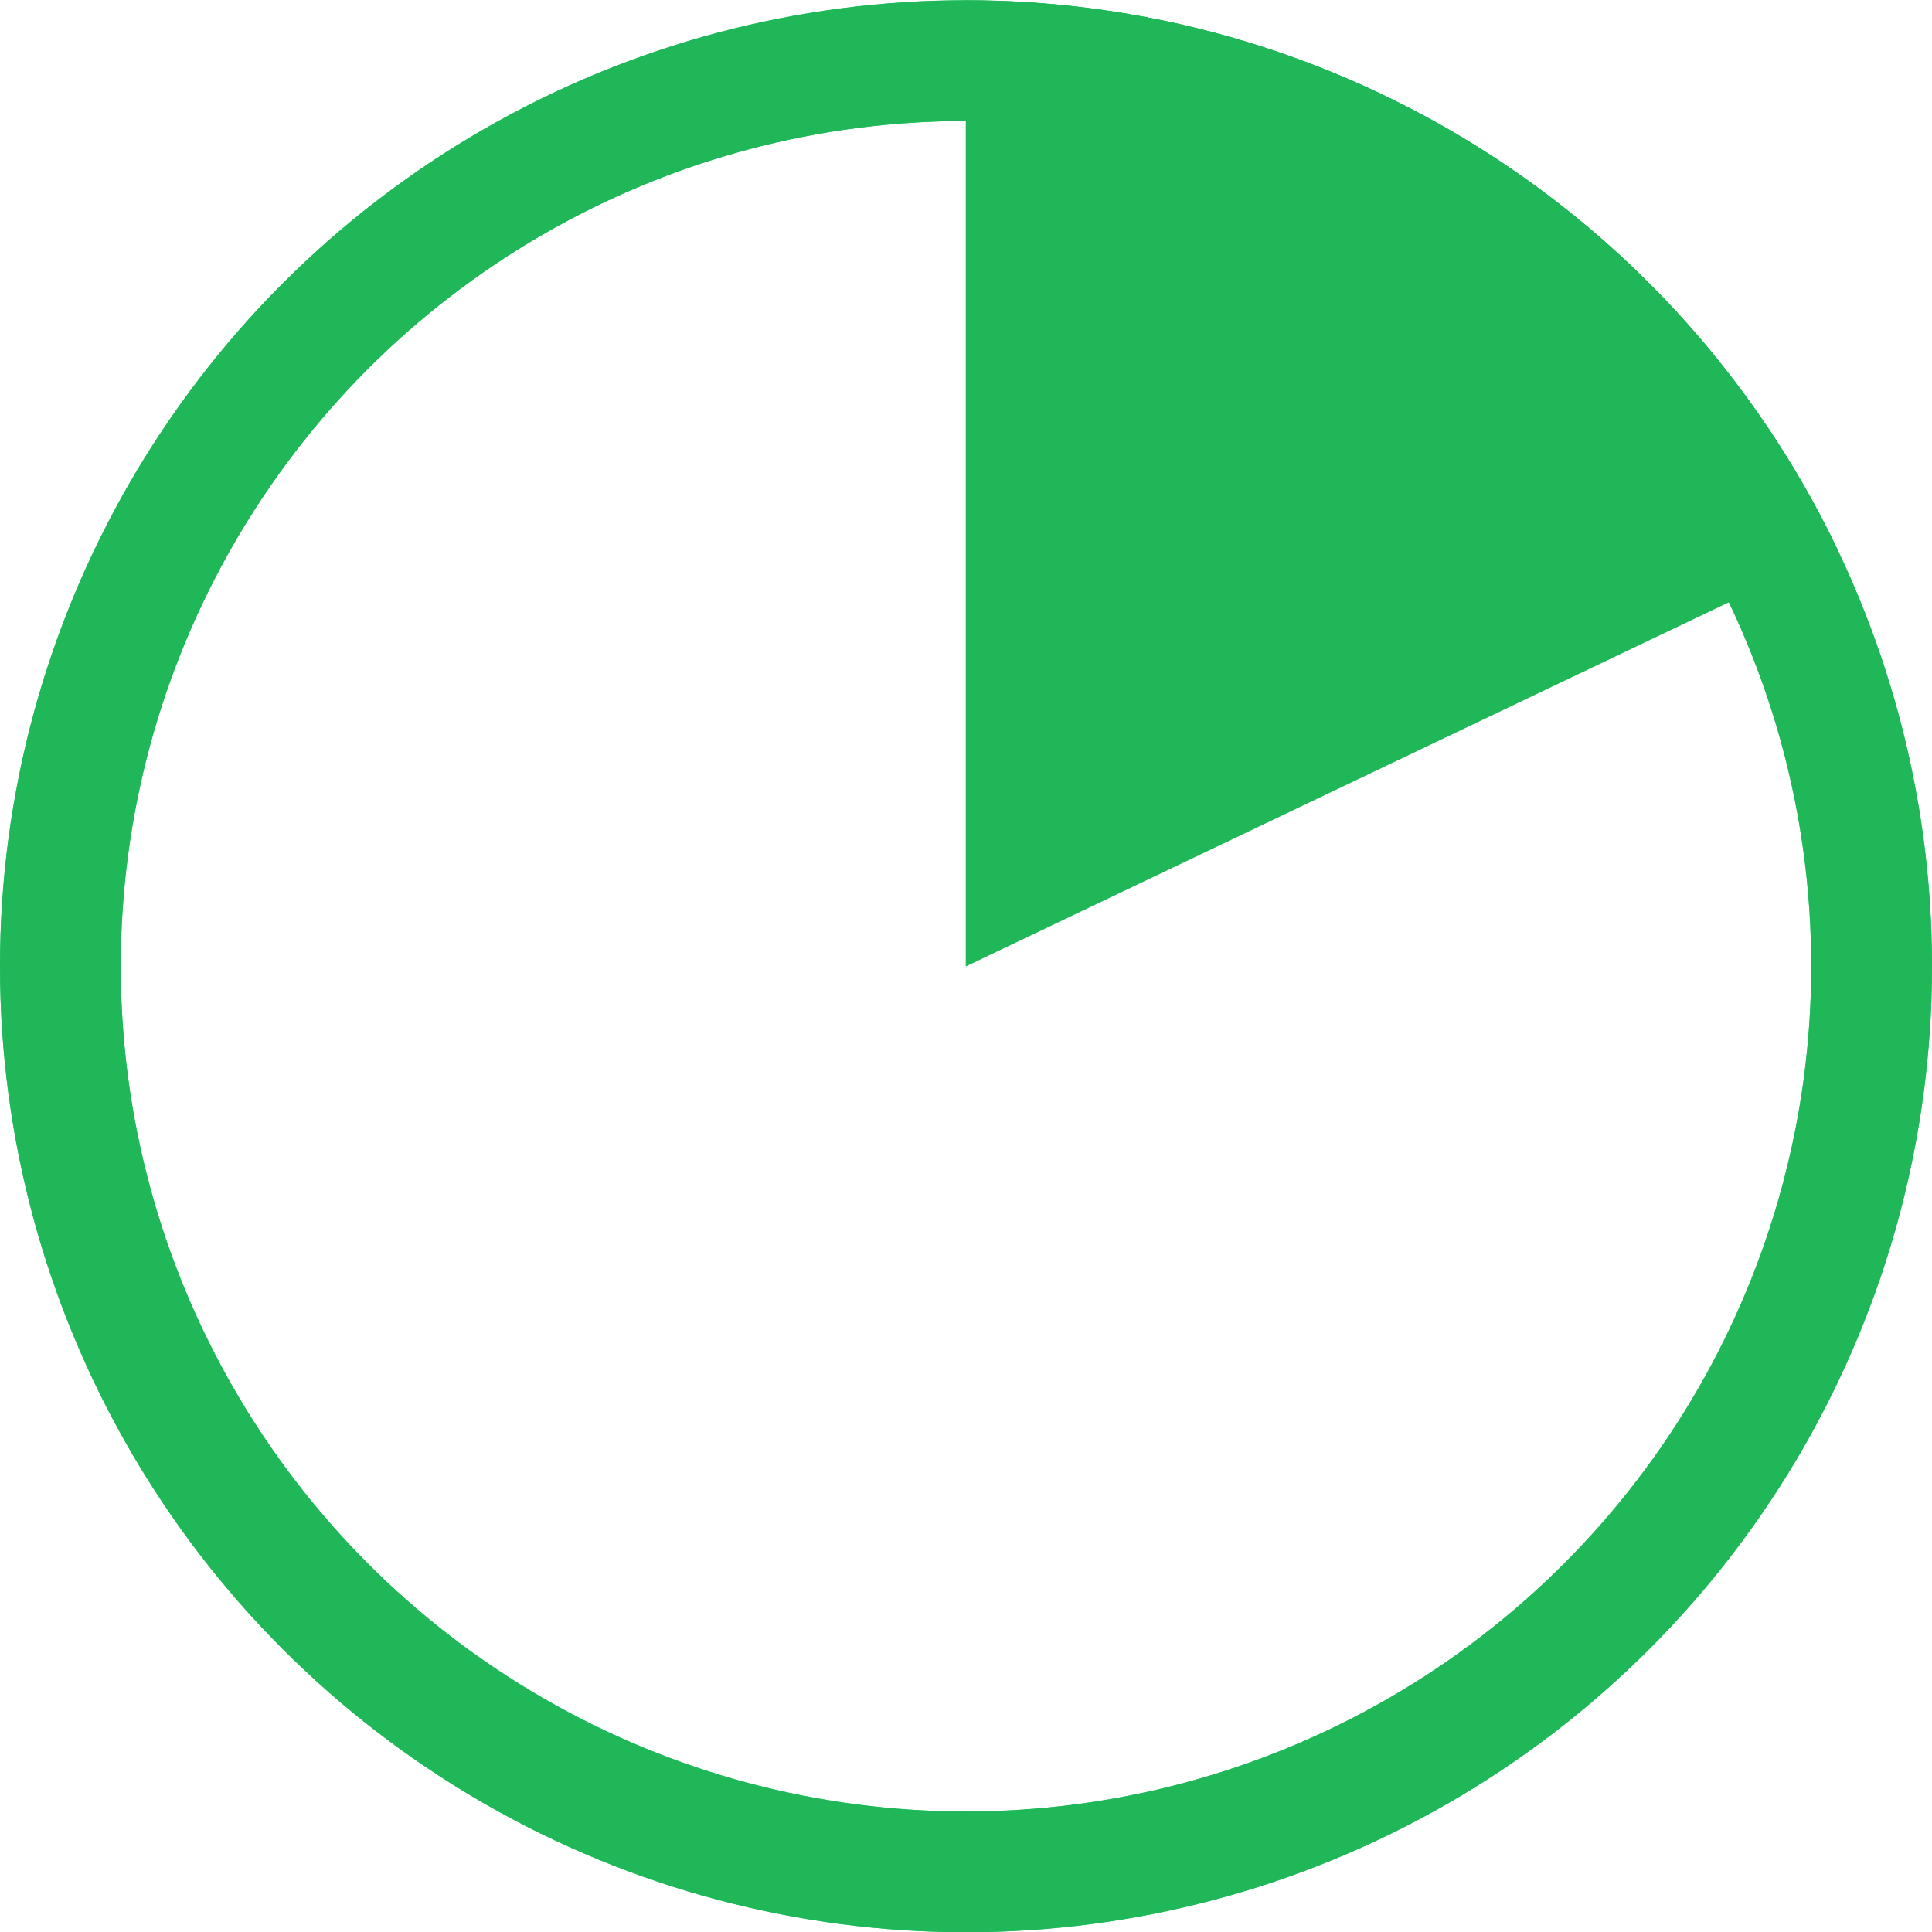 <svg id="组_17406" data-name="组 17406" xmlns="http://www.w3.org/2000/svg" width="16" height="16.002" viewBox="0 0 16 16.002">
  <defs>
    <style>
      .cls-1, .cls-3, .cls-5 {
        fill: none;
      }

      .cls-1 {
        stroke: #31d679;
      }

      .cls-2 {
        fill: #20b759;
      }

      .cls-3 {
        stroke: #20b759;
      }

      .cls-4 {
        stroke: none;
      }
    </style>
  </defs>
  <g id="椭圆_1045" data-name="椭圆 1045" class="cls-1" transform="translate(0 0.002)">
    <circle class="cls-4" cx="8" cy="8" r="8"/>
    <circle class="cls-5" cx="8" cy="8" r="7.5"/>
  </g>
  <path id="减去_86" data-name="减去 86" class="cls-2" d="M7.223,0l0,0L0,3.447A8.016,8.016,0,0,0,2.9,6.736,7.971,7.971,0,0,0,7.223,8V0Z" transform="translate(15.221 8.004) rotate(180)"/>
  <g id="椭圆_1047" data-name="椭圆 1047" class="cls-3" transform="translate(0 0.002)">
    <circle class="cls-4" cx="8" cy="8" r="8"/>
    <circle class="cls-5" cx="8" cy="8" r="7.5"/>
  </g>
</svg>
